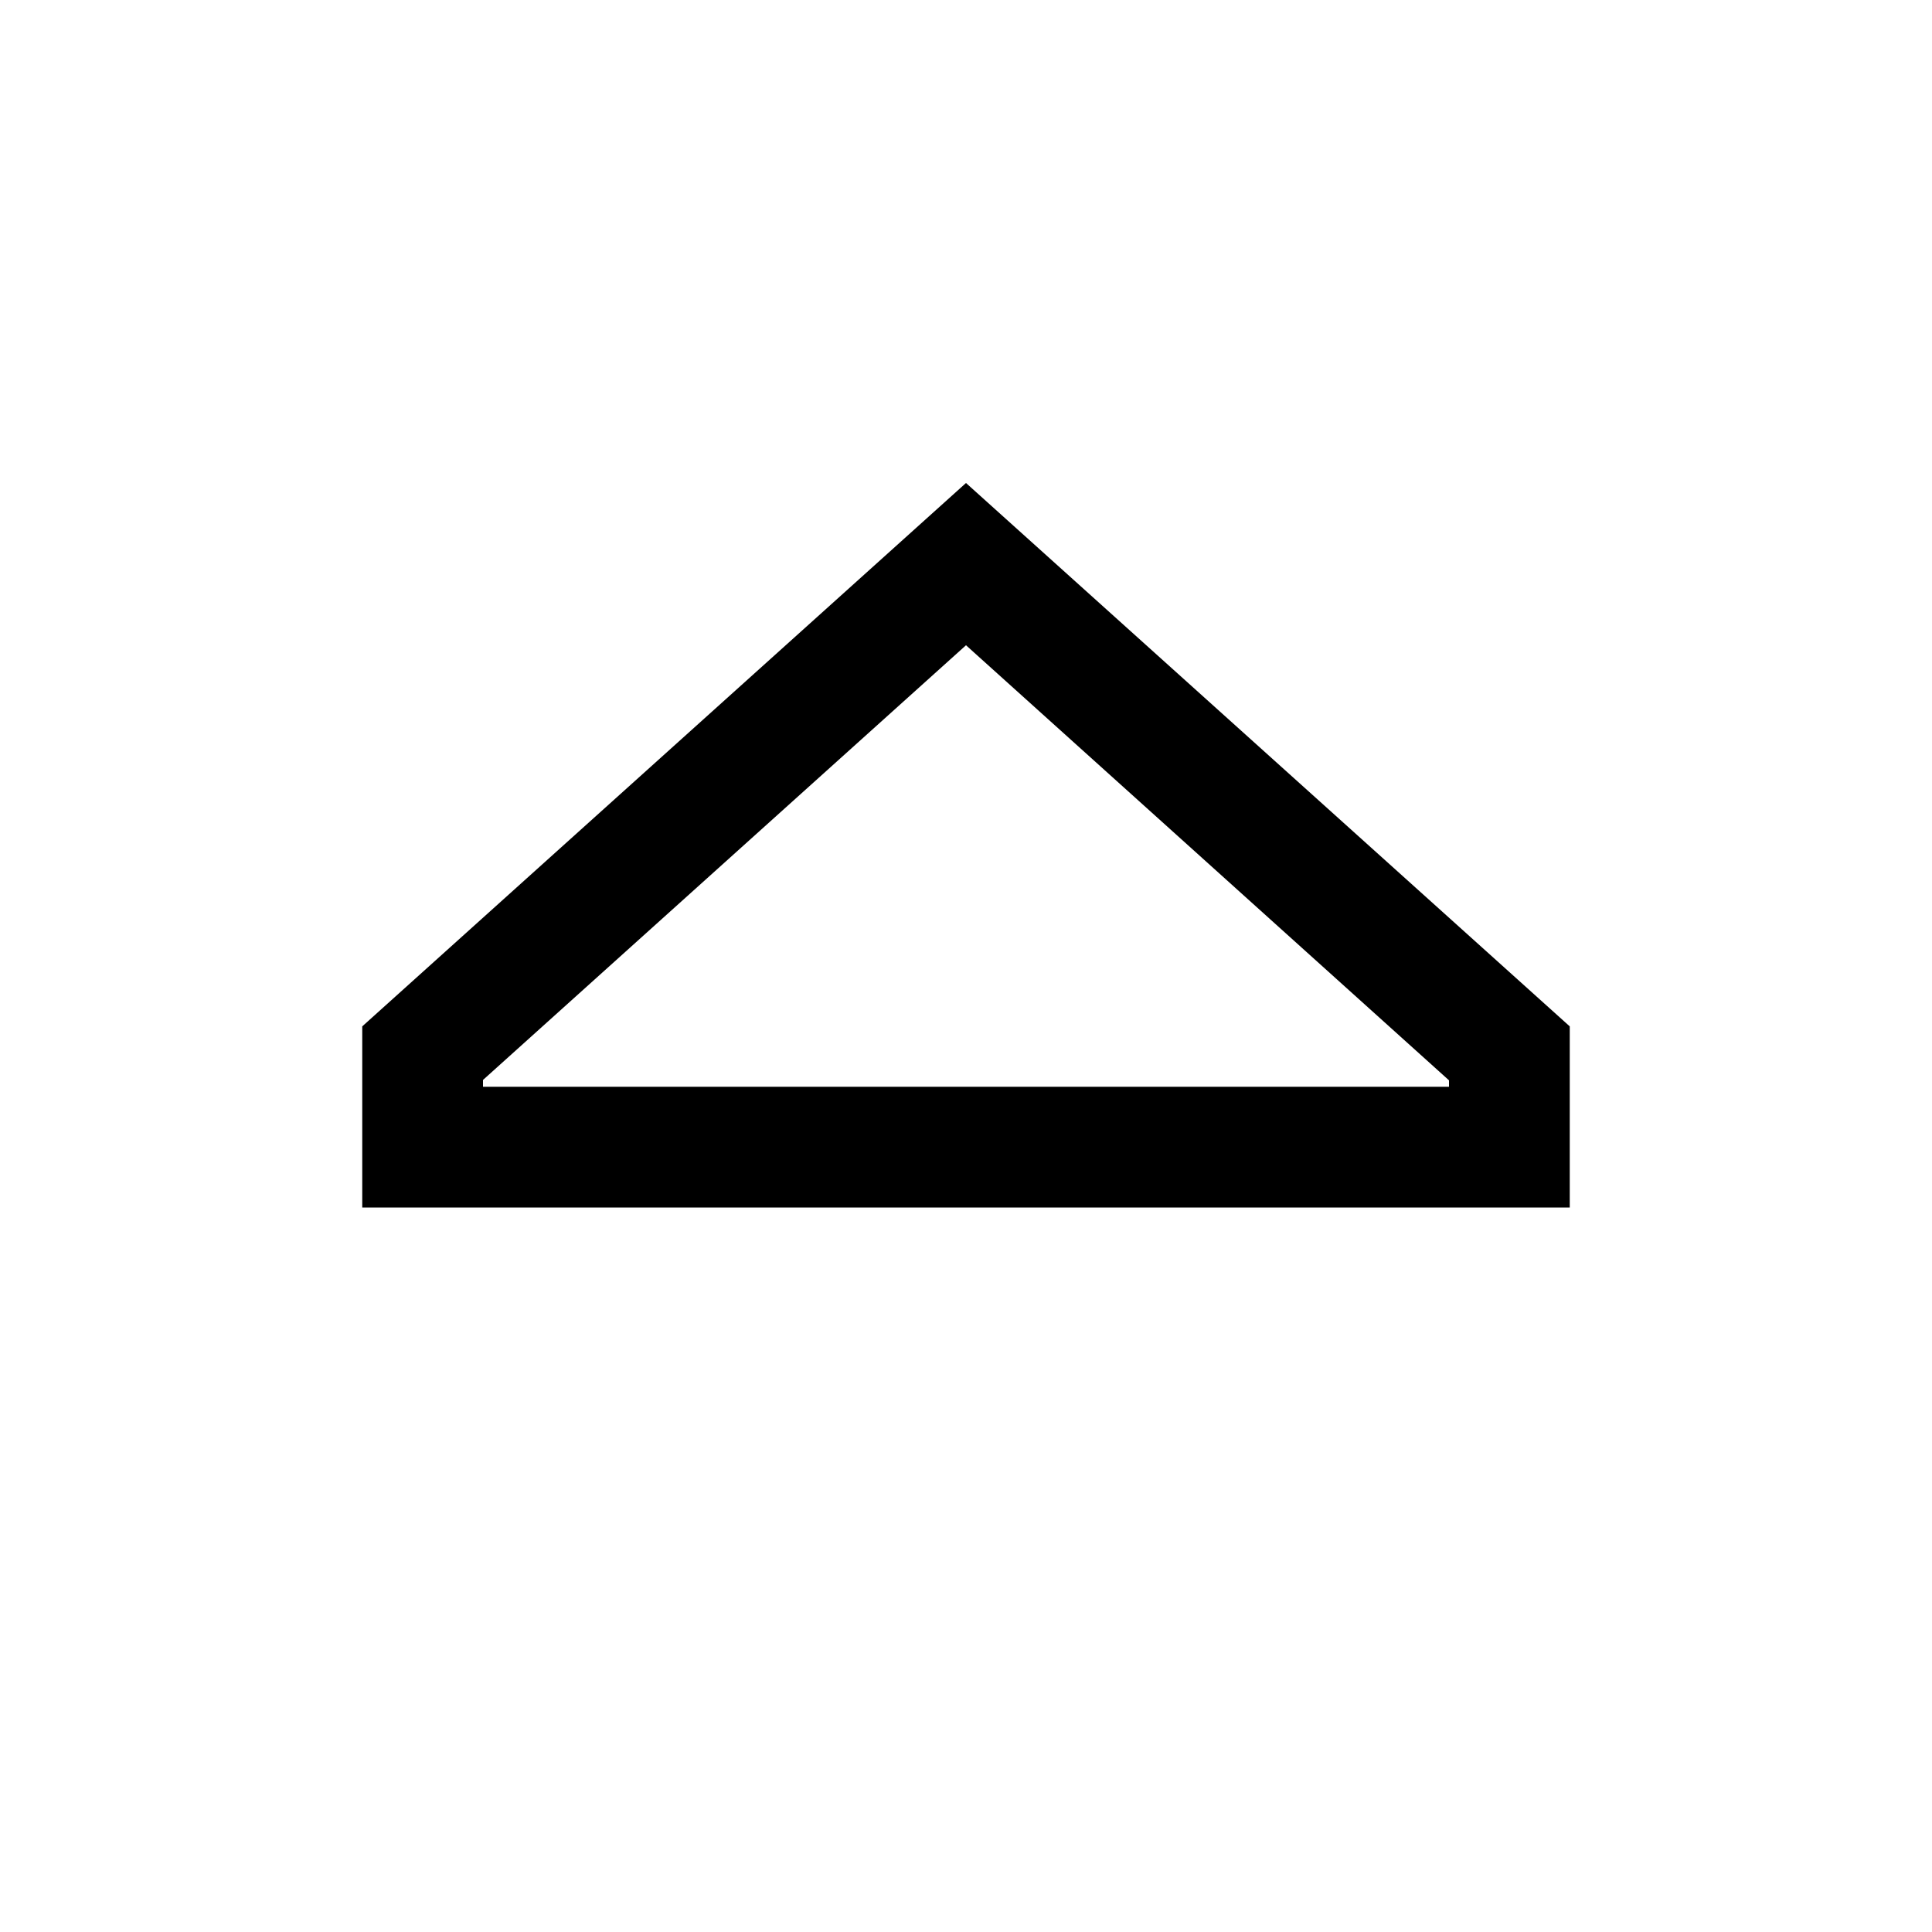 <svg xmlns="http://www.w3.org/2000/svg" width="24" height="24" viewBox="0 0 320 512"><path d="M32 288l256 0 0-1.7L160 171 32 286.2l0 1.7zm0 32L0 320l0-32 0-16L160 128 320 272l0 16 0 32-32 0L32 320z"/></svg>
